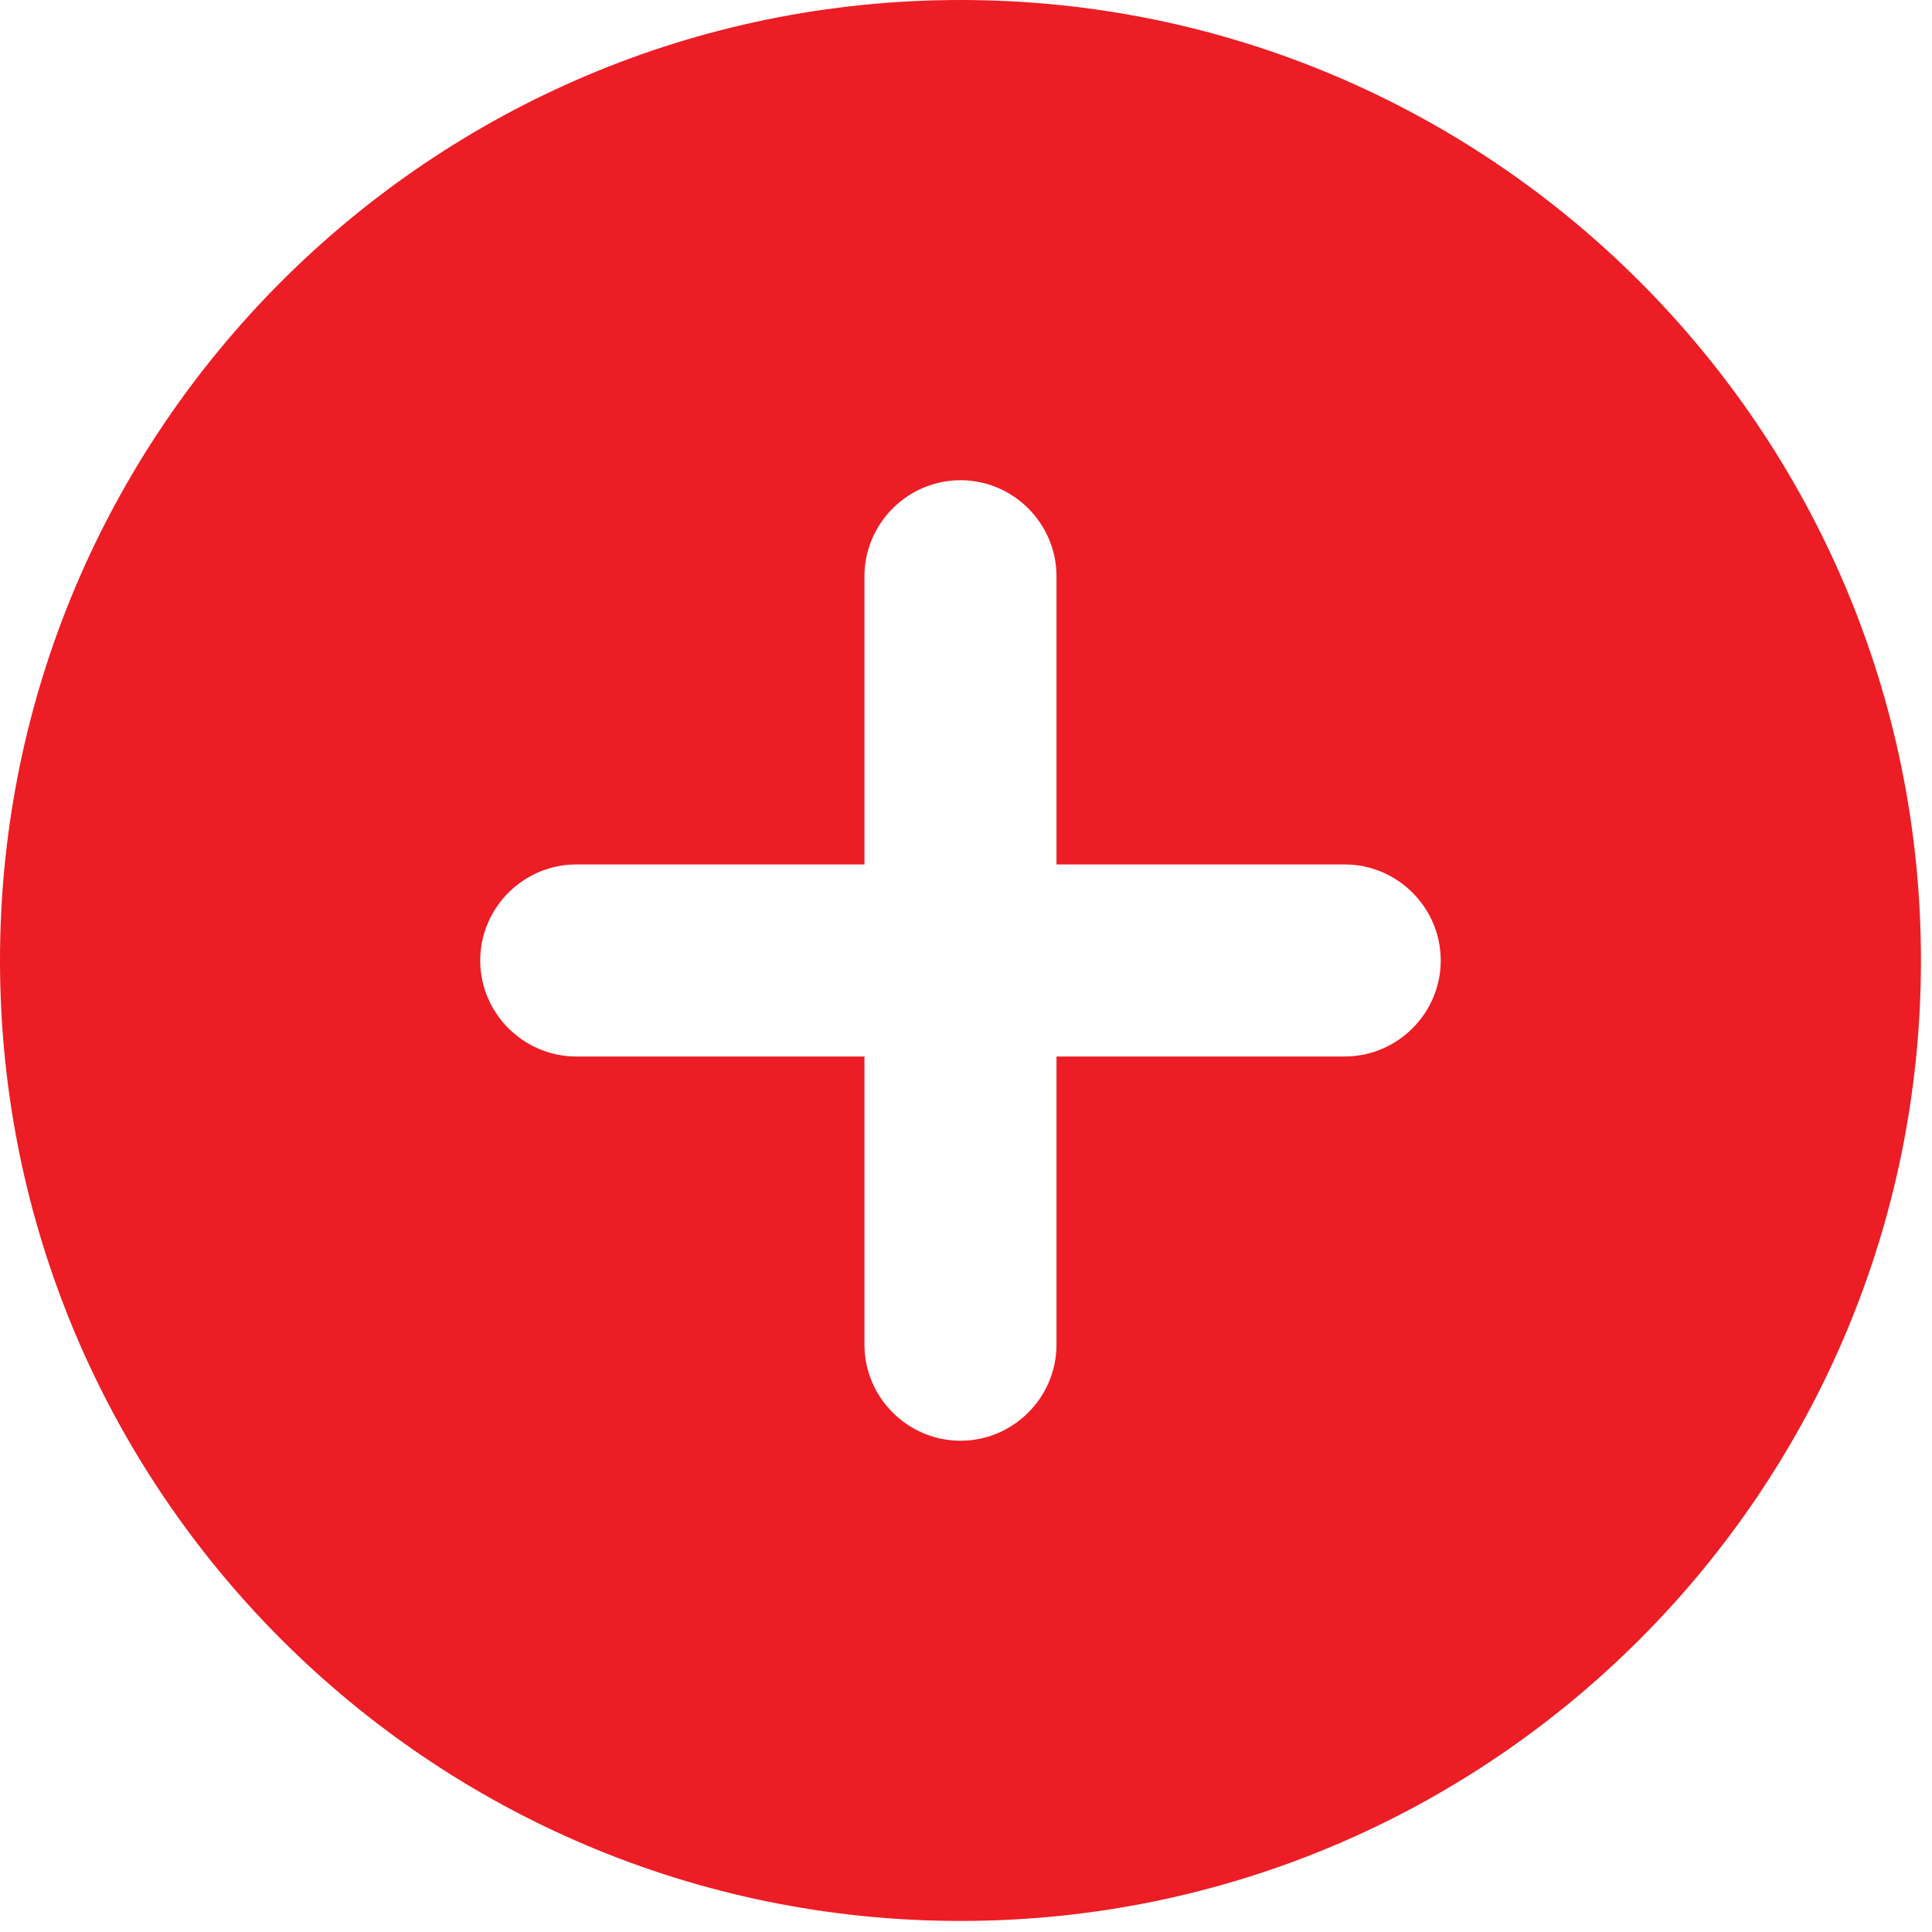 <svg height="25" viewBox="0 0 25 25" width="25" xmlns="http://www.w3.org/2000/svg"><g fill="none" fill-rule="evenodd"><path d="m-3-3h30v30h-30z"/><path d="m12.429 0c-6.861 0-12.429 5.568-12.429 12.429 0 6.86 5.568 12.428 12.429 12.428 6.86 0 12.428-5.568 12.428-12.428 0-6.861-5.567-12.429-12.427-12.429zm4.971 13.671h-3.729v3.729c0 .684-.559 1.243-1.242 1.243-.684 0-1.243-.56-1.243-1.243v-3.729h-3.729c-.683 0-1.243-.559-1.243-1.242 0-.684.56-1.243 1.243-1.243h3.729v-3.729c0-.683.559-1.243 1.243-1.243.683 0 1.242.56 1.242 1.243v3.729h3.729c.684 0 1.243.559 1.243 1.243 0 .683-.56 1.242-1.243 1.242z" fill="#ec1d24" fill-rule="nonzero"/></g></svg>